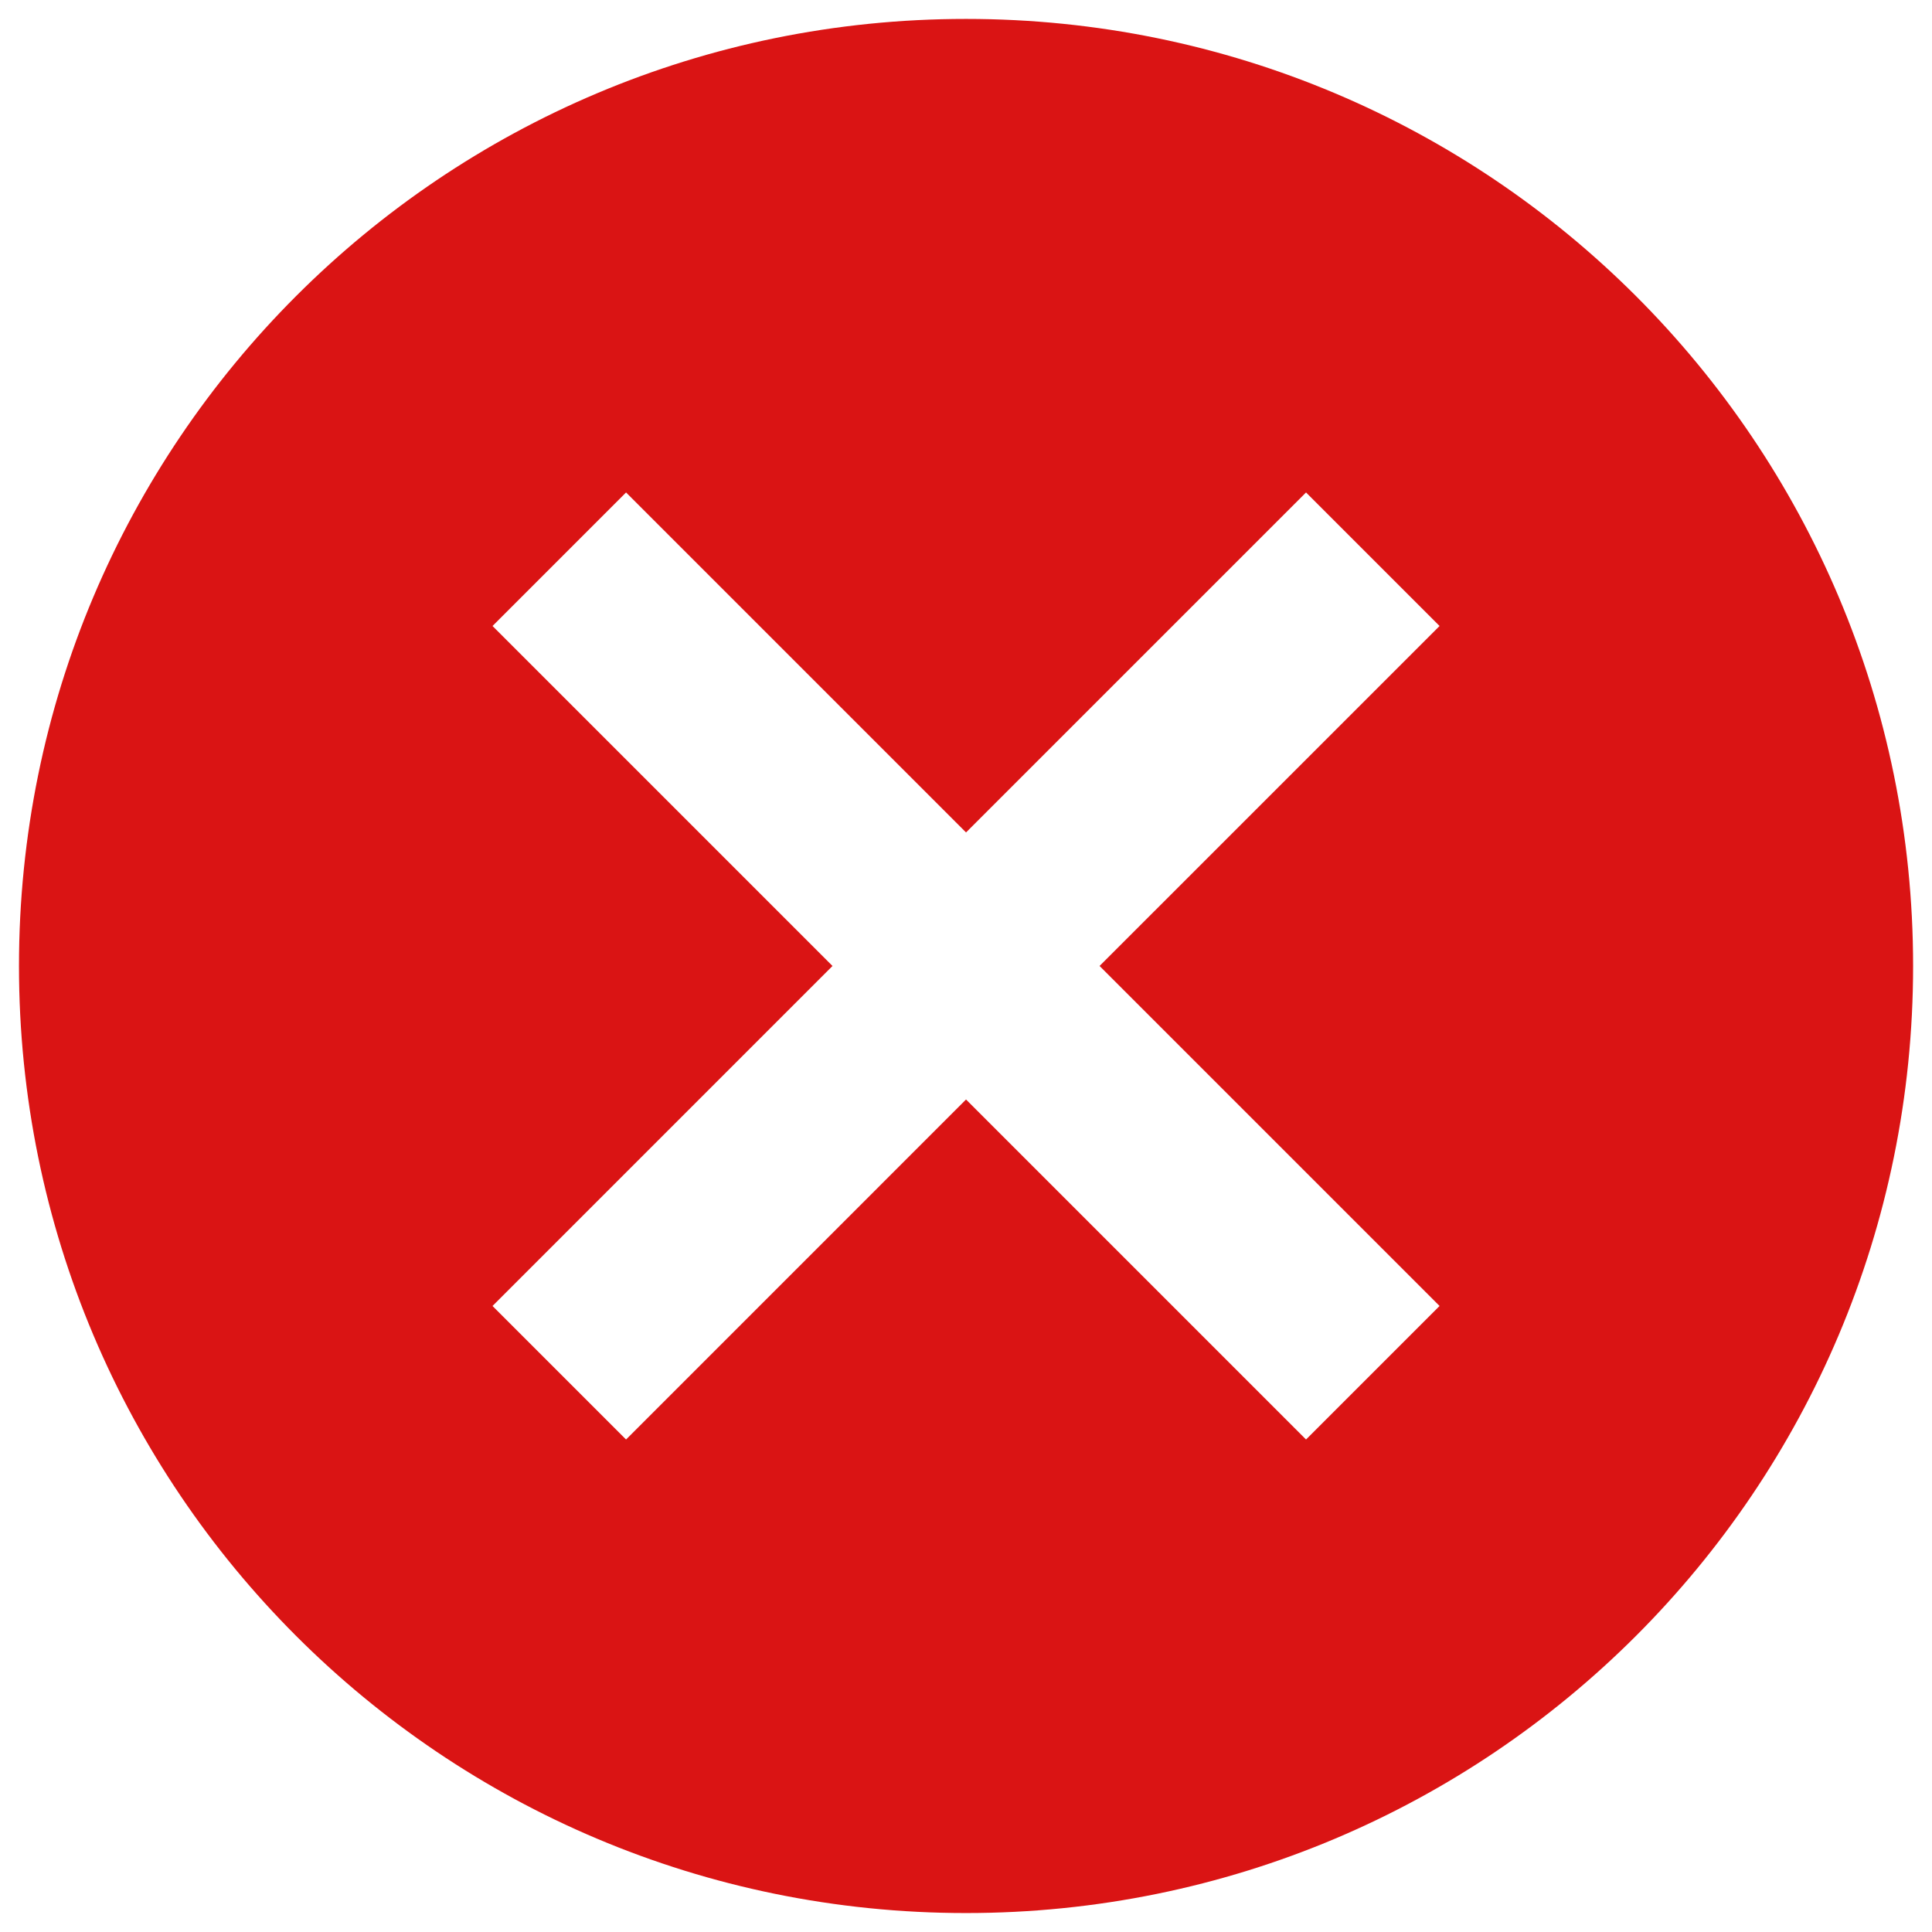 <svg width="68" height="68" viewBox="0 0 68 68" fill="none" xmlns="http://www.w3.org/2000/svg">
<path d="M34.001 0.666C15.568 0.666 0.668 15.566 0.668 33.999C0.668 52.433 15.568 67.333 34.001 67.333C52.435 67.333 67.335 52.433 67.335 33.999C67.335 15.566 52.435 0.666 34.001 0.666ZM50.668 45.966L45.968 50.666L34.001 38.699L22.035 50.666L17.335 45.966L29.301 33.999L17.335 22.033L22.035 17.333L34.001 29.299L45.968 17.333L50.668 22.033L38.701 33.999L50.668 45.966Z" fill="#DA1414"/>
</svg>
